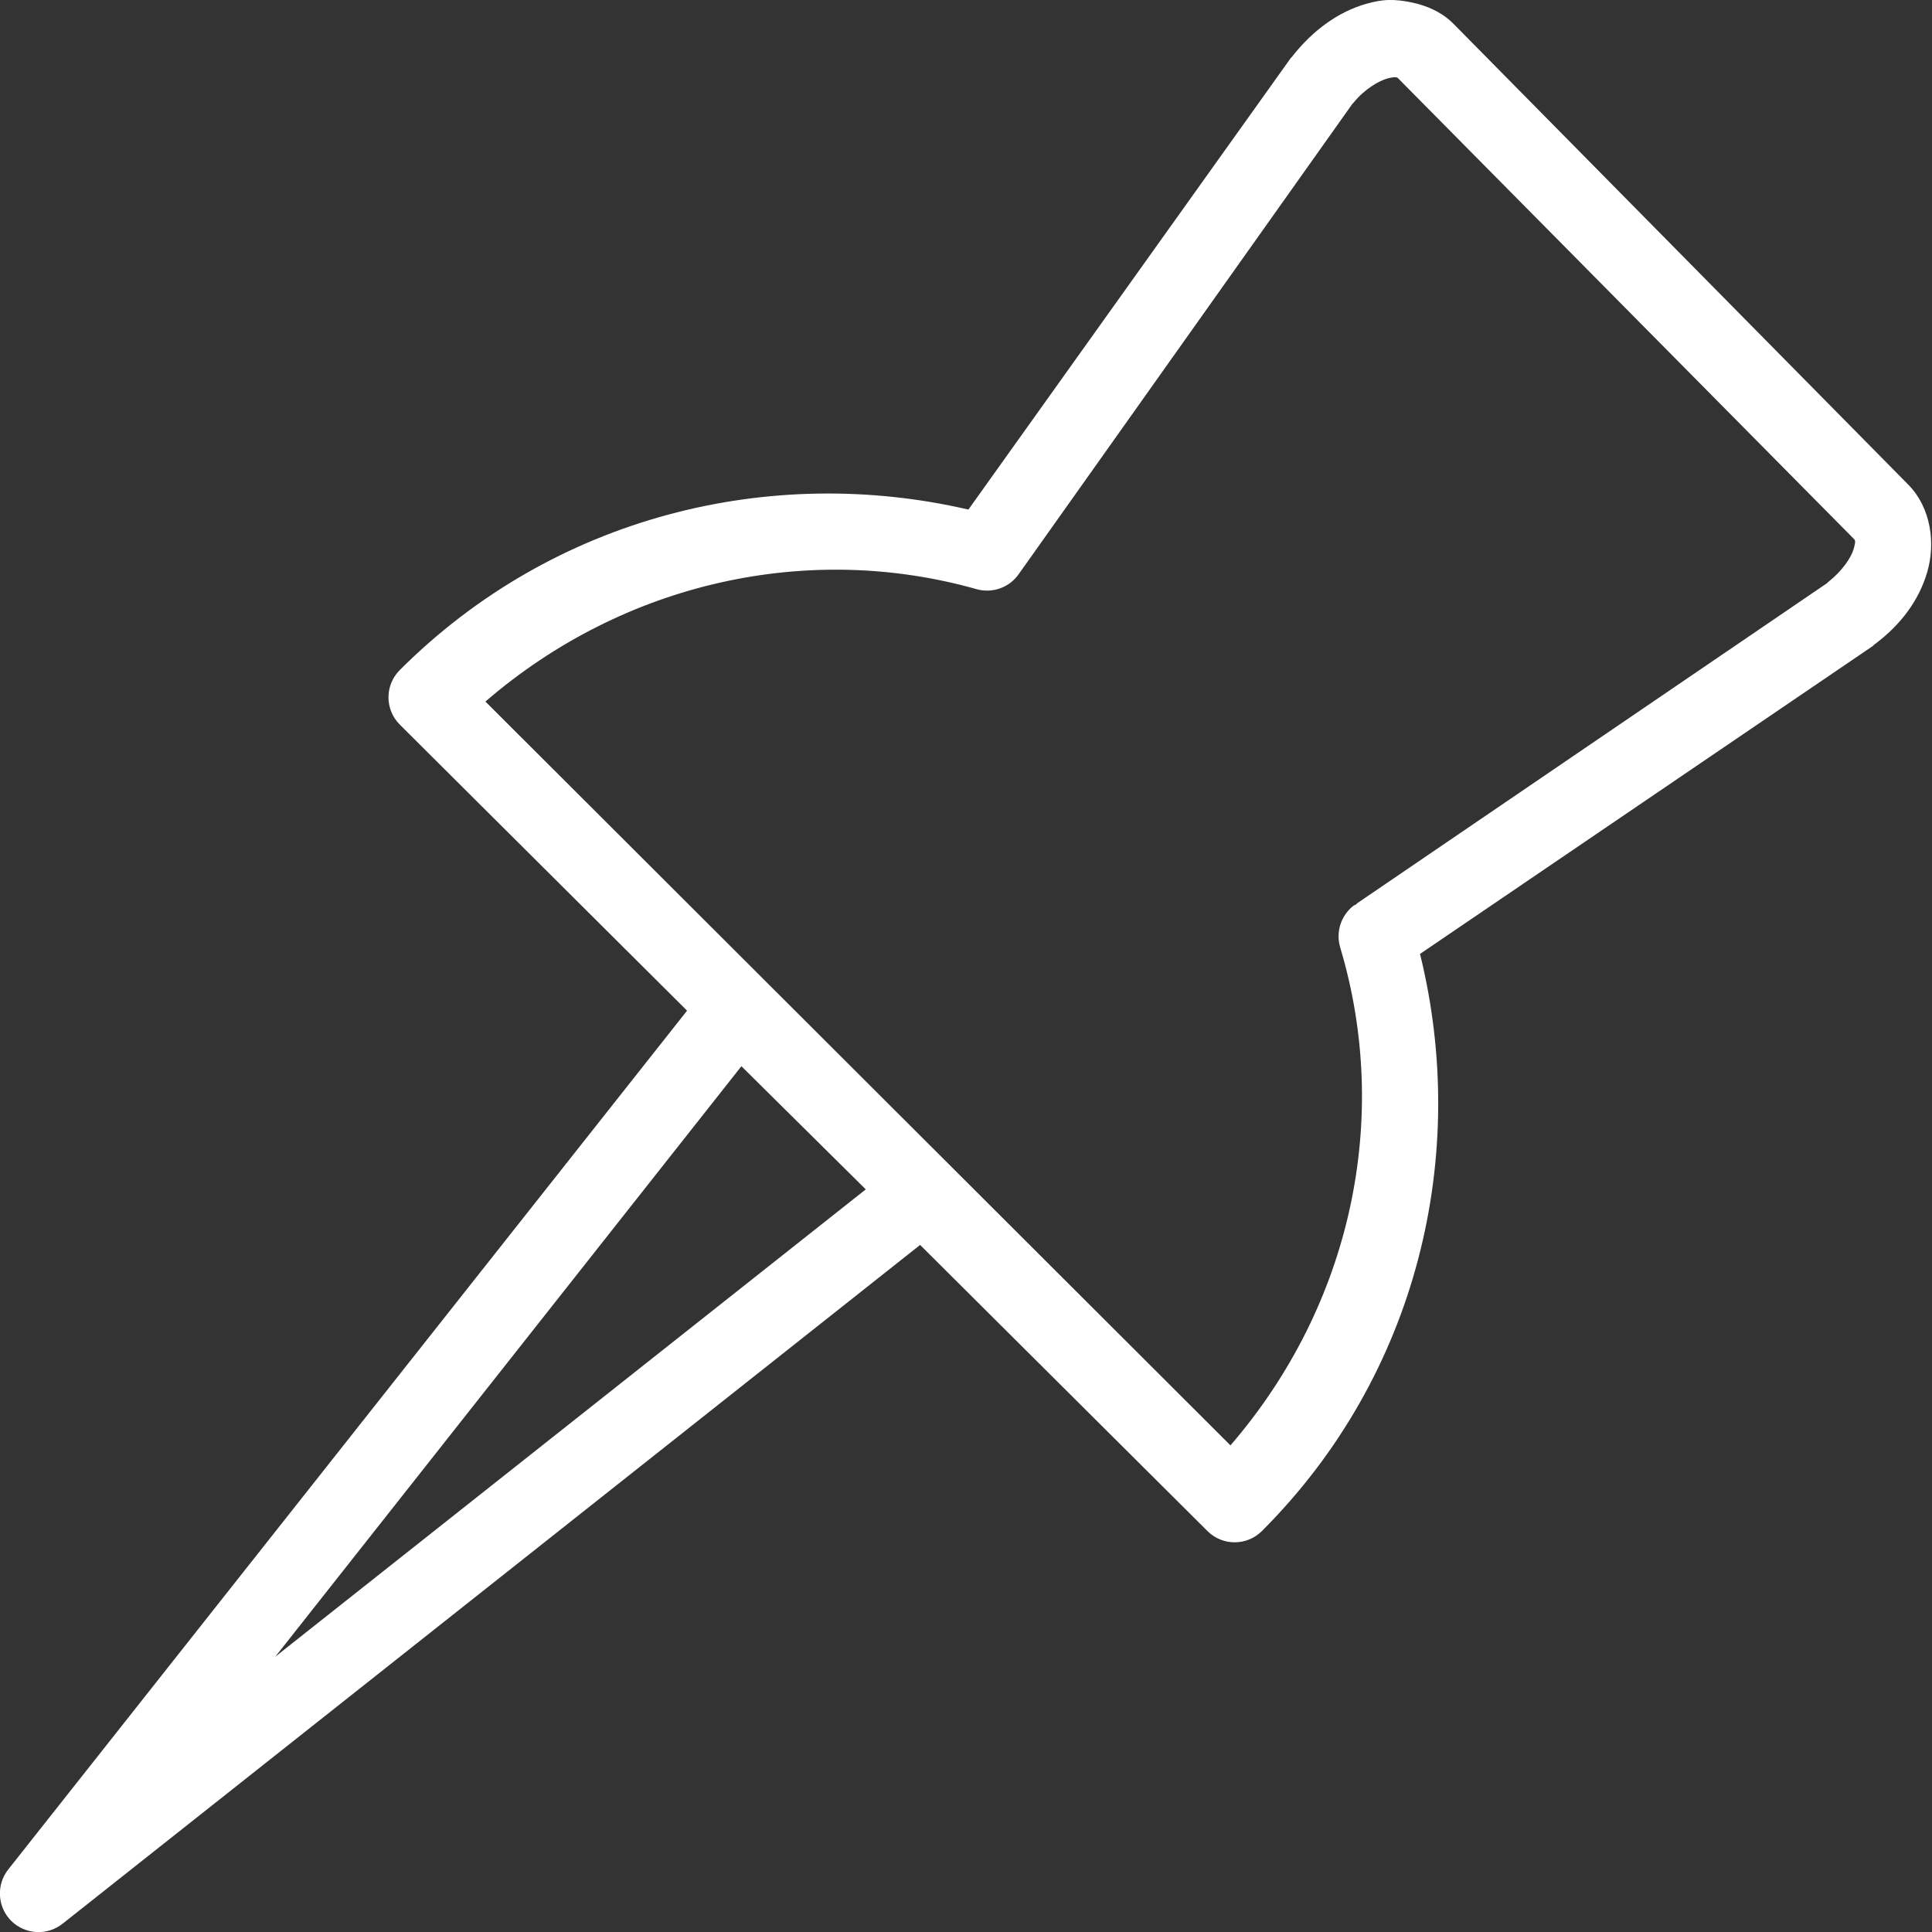 <svg xmlns="http://www.w3.org/2000/svg" x="0px" y="0px"
width="16" height="16"
viewBox="0 0 172 172"
style=" fill:#000000;"><rect x="0" y="0" width="172" height="172" fill="#333333" stroke="none"/><g fill="none" fill-rule="nonzero" stroke="none" stroke-width="1" stroke-linecap="butt" stroke-linejoin="miter" stroke-miterlimit="10" stroke-dasharray="" stroke-dashoffset="0" font-family="none" font-weight="none" font-size="none" text-anchor="none" style="mix-blend-mode: normal"><path d="M0,172v-172h172v172z" fill="none"></path><g fill="#ffffff"><path d="M123.625,0c-0.658,0.013 -1.29,0.148 -1.935,0.323c-2.553,0.712 -4.851,2.405 -6.665,4.73c-0.04,0.04 -0.067,0.067 -0.107,0.107l-28.703,40.205c-17.643,-4.085 -36.899,0.564 -50.633,14.297c-1.33,1.344 -1.33,3.494 0,4.838l25.585,25.477l-60.415,76.433c-1.102,1.371 -0.994,3.346 0.242,4.596c1.25,1.236 3.225,1.344 4.596,0.242l76.325,-60.415l25.585,25.477c1.344,1.33 3.494,1.33 4.838,0c13.935,-13.921 18.49,-33.54 14.082,-51.385l40.312,-27.413c0.04,-0.04 0.067,-0.067 0.107,-0.107c2.352,-1.747 3.978,-3.91 4.73,-6.45c0.752,-2.54 0.376,-5.751 -1.72,-7.848l-40.42,-40.958c-1.035,-1.062 -2.405,-1.653 -3.763,-1.935c-0.685,-0.148 -1.384,-0.228 -2.042,-0.215zM124.27,6.88c0.121,0.013 0.134,0.027 0.215,0.107l40.528,40.958c0.148,0.148 0.228,0.188 0,0.968c-0.228,0.752 -1.021,1.935 -2.257,2.902l-0.107,0.107l-41.818,28.488c-0.04,0.04 -0.067,0.067 -0.107,0.107l-0.215,0.107c-1.142,0.887 -1.613,2.378 -1.183,3.763c4.502,15.09 1.062,31.726 -9.783,44.29l-66.328,-66.22c12.403,-10.696 28.823,-14.23 43.752,-9.998c1.424,0.39 2.943,-0.175 3.763,-1.397l29.67,-41.818l0.107,-0.107c0.994,-1.223 2.244,-1.935 3.01,-2.15c0.403,-0.107 0.632,-0.121 0.752,-0.107zM66.005,94.922l11.072,10.965l-52.568,41.602z"></path></g></g></svg>